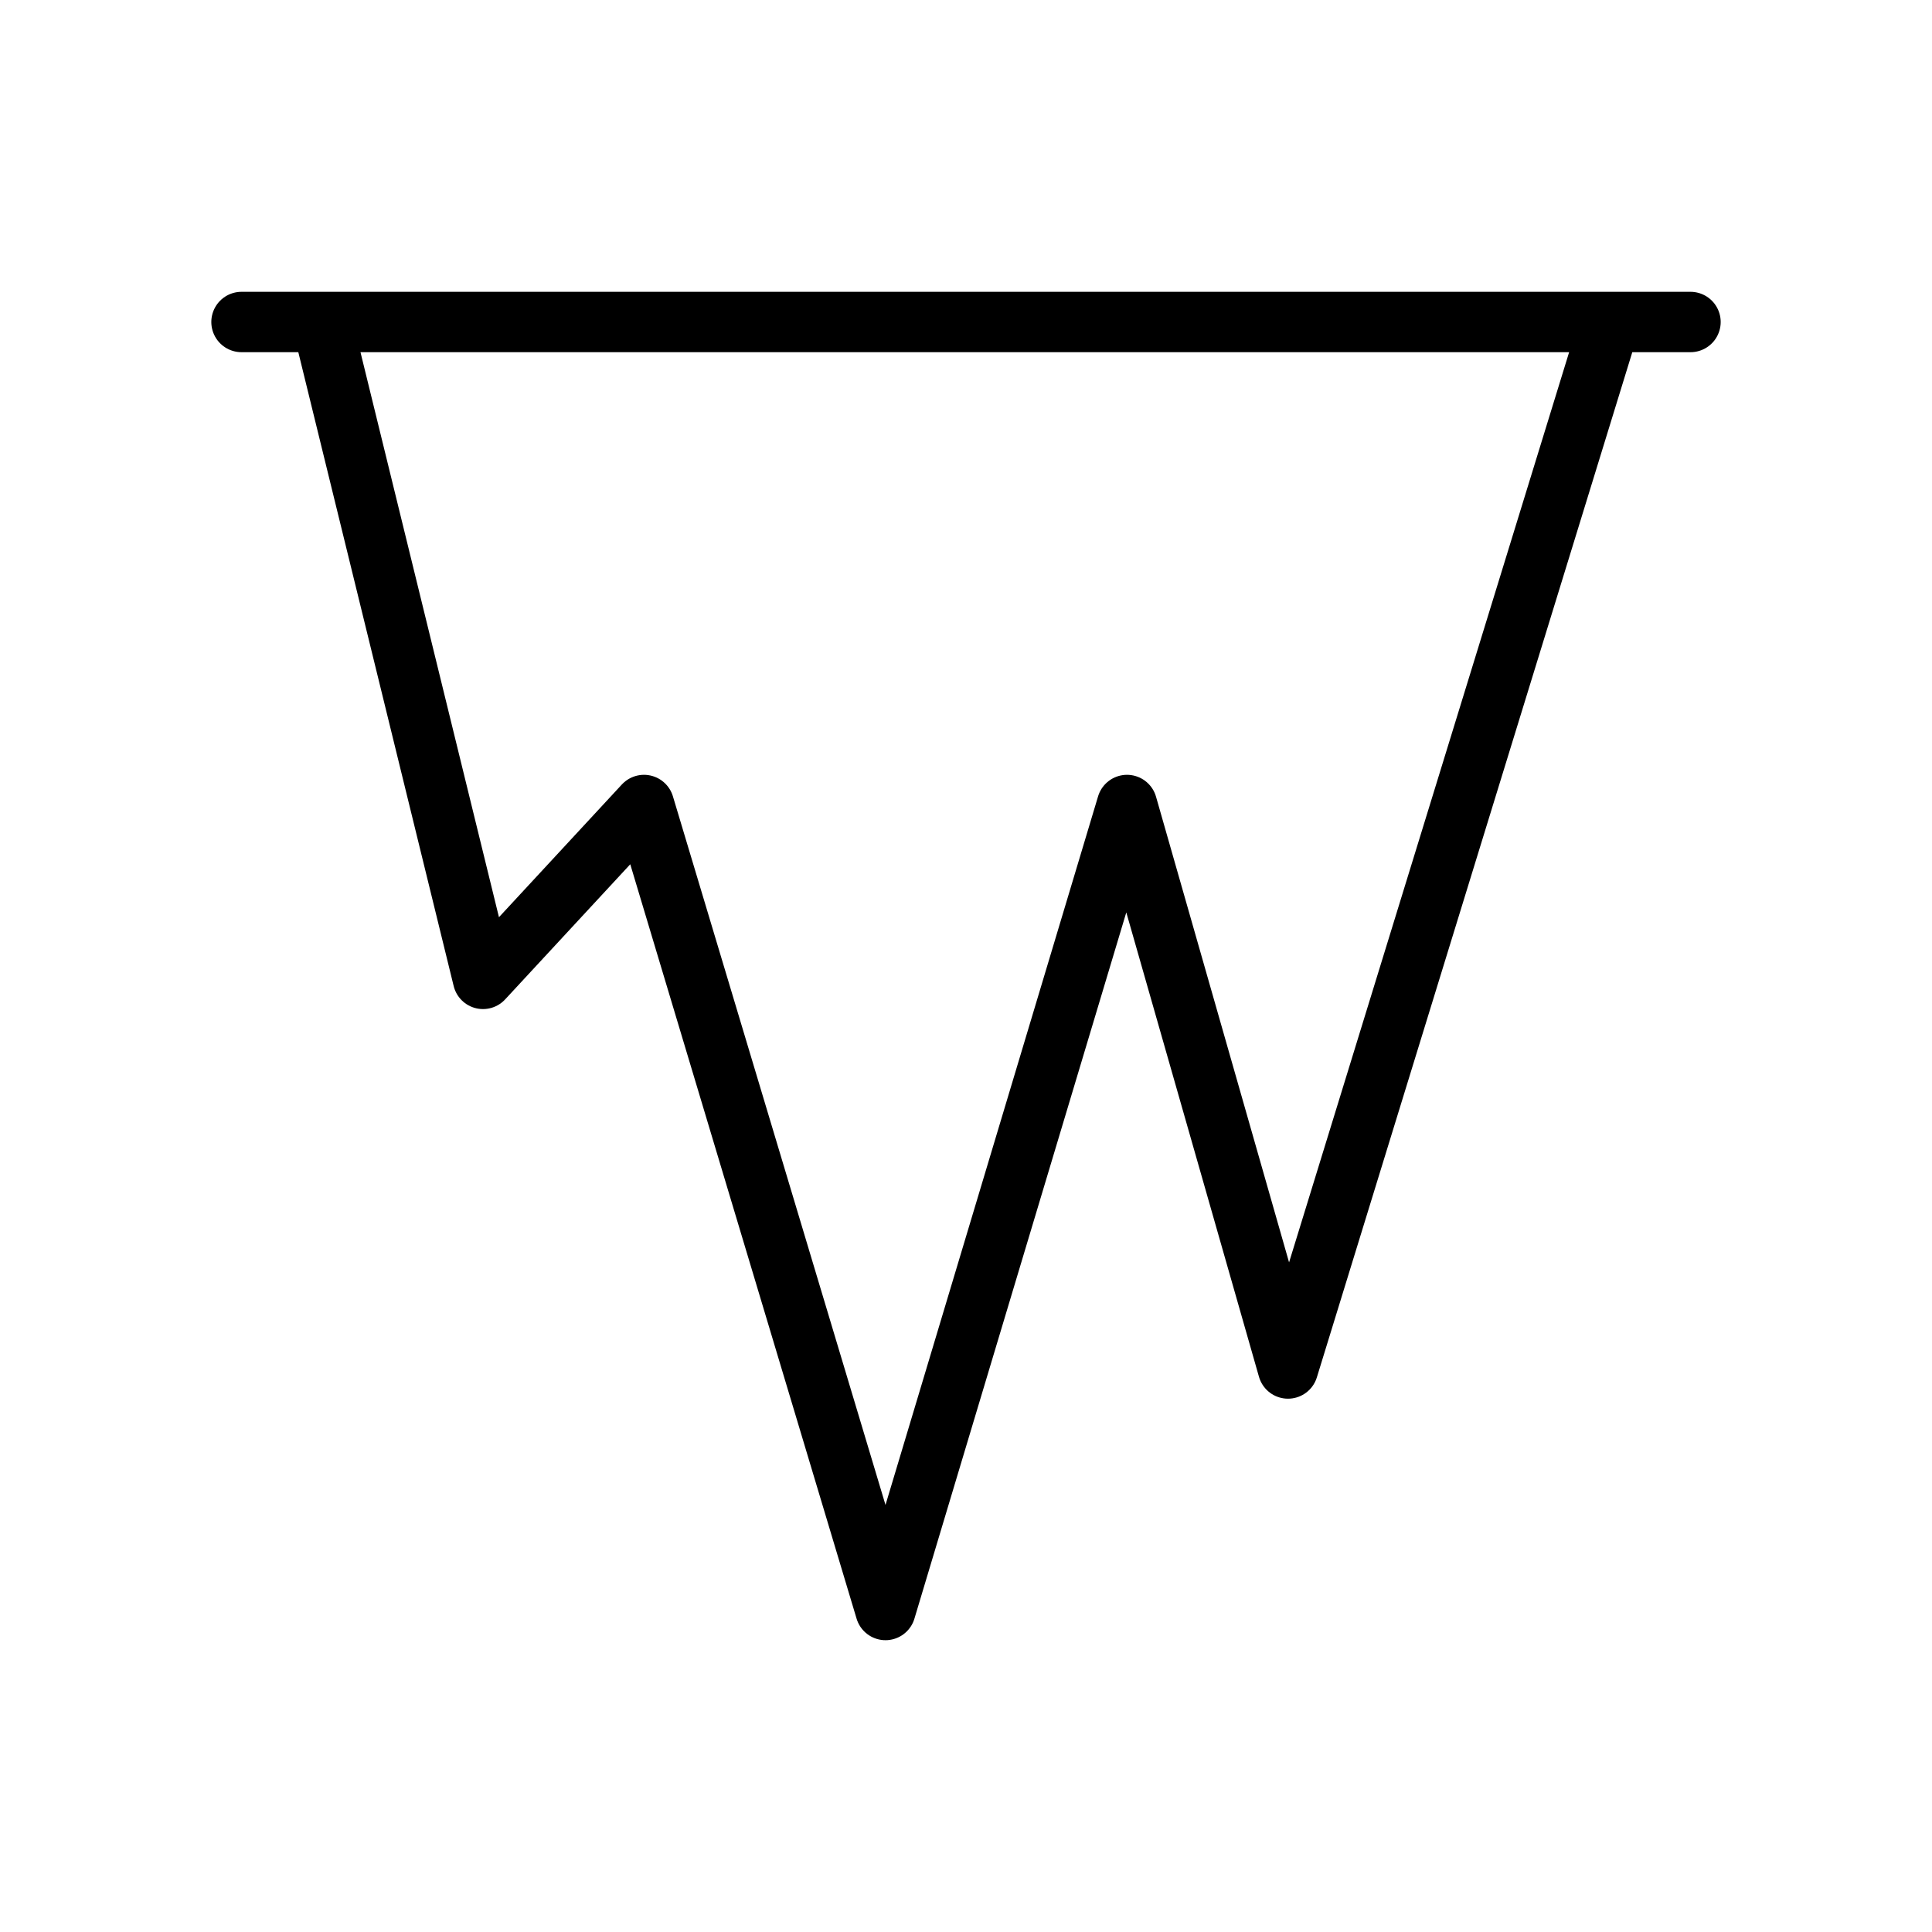 <svg id="Line" xmlns="http://www.w3.org/2000/svg" viewBox="0 0 24 24" width="96" height="96"><path id="primary" d="M3,4H21M4,4l2,8.16L8,10l3,10,3-10,2,7L20,4" style="fill: none; stroke: currentColor;color:currentColor; stroke-linecap: round; stroke-linejoin: round; stroke-width: 0.75;"></path></svg>